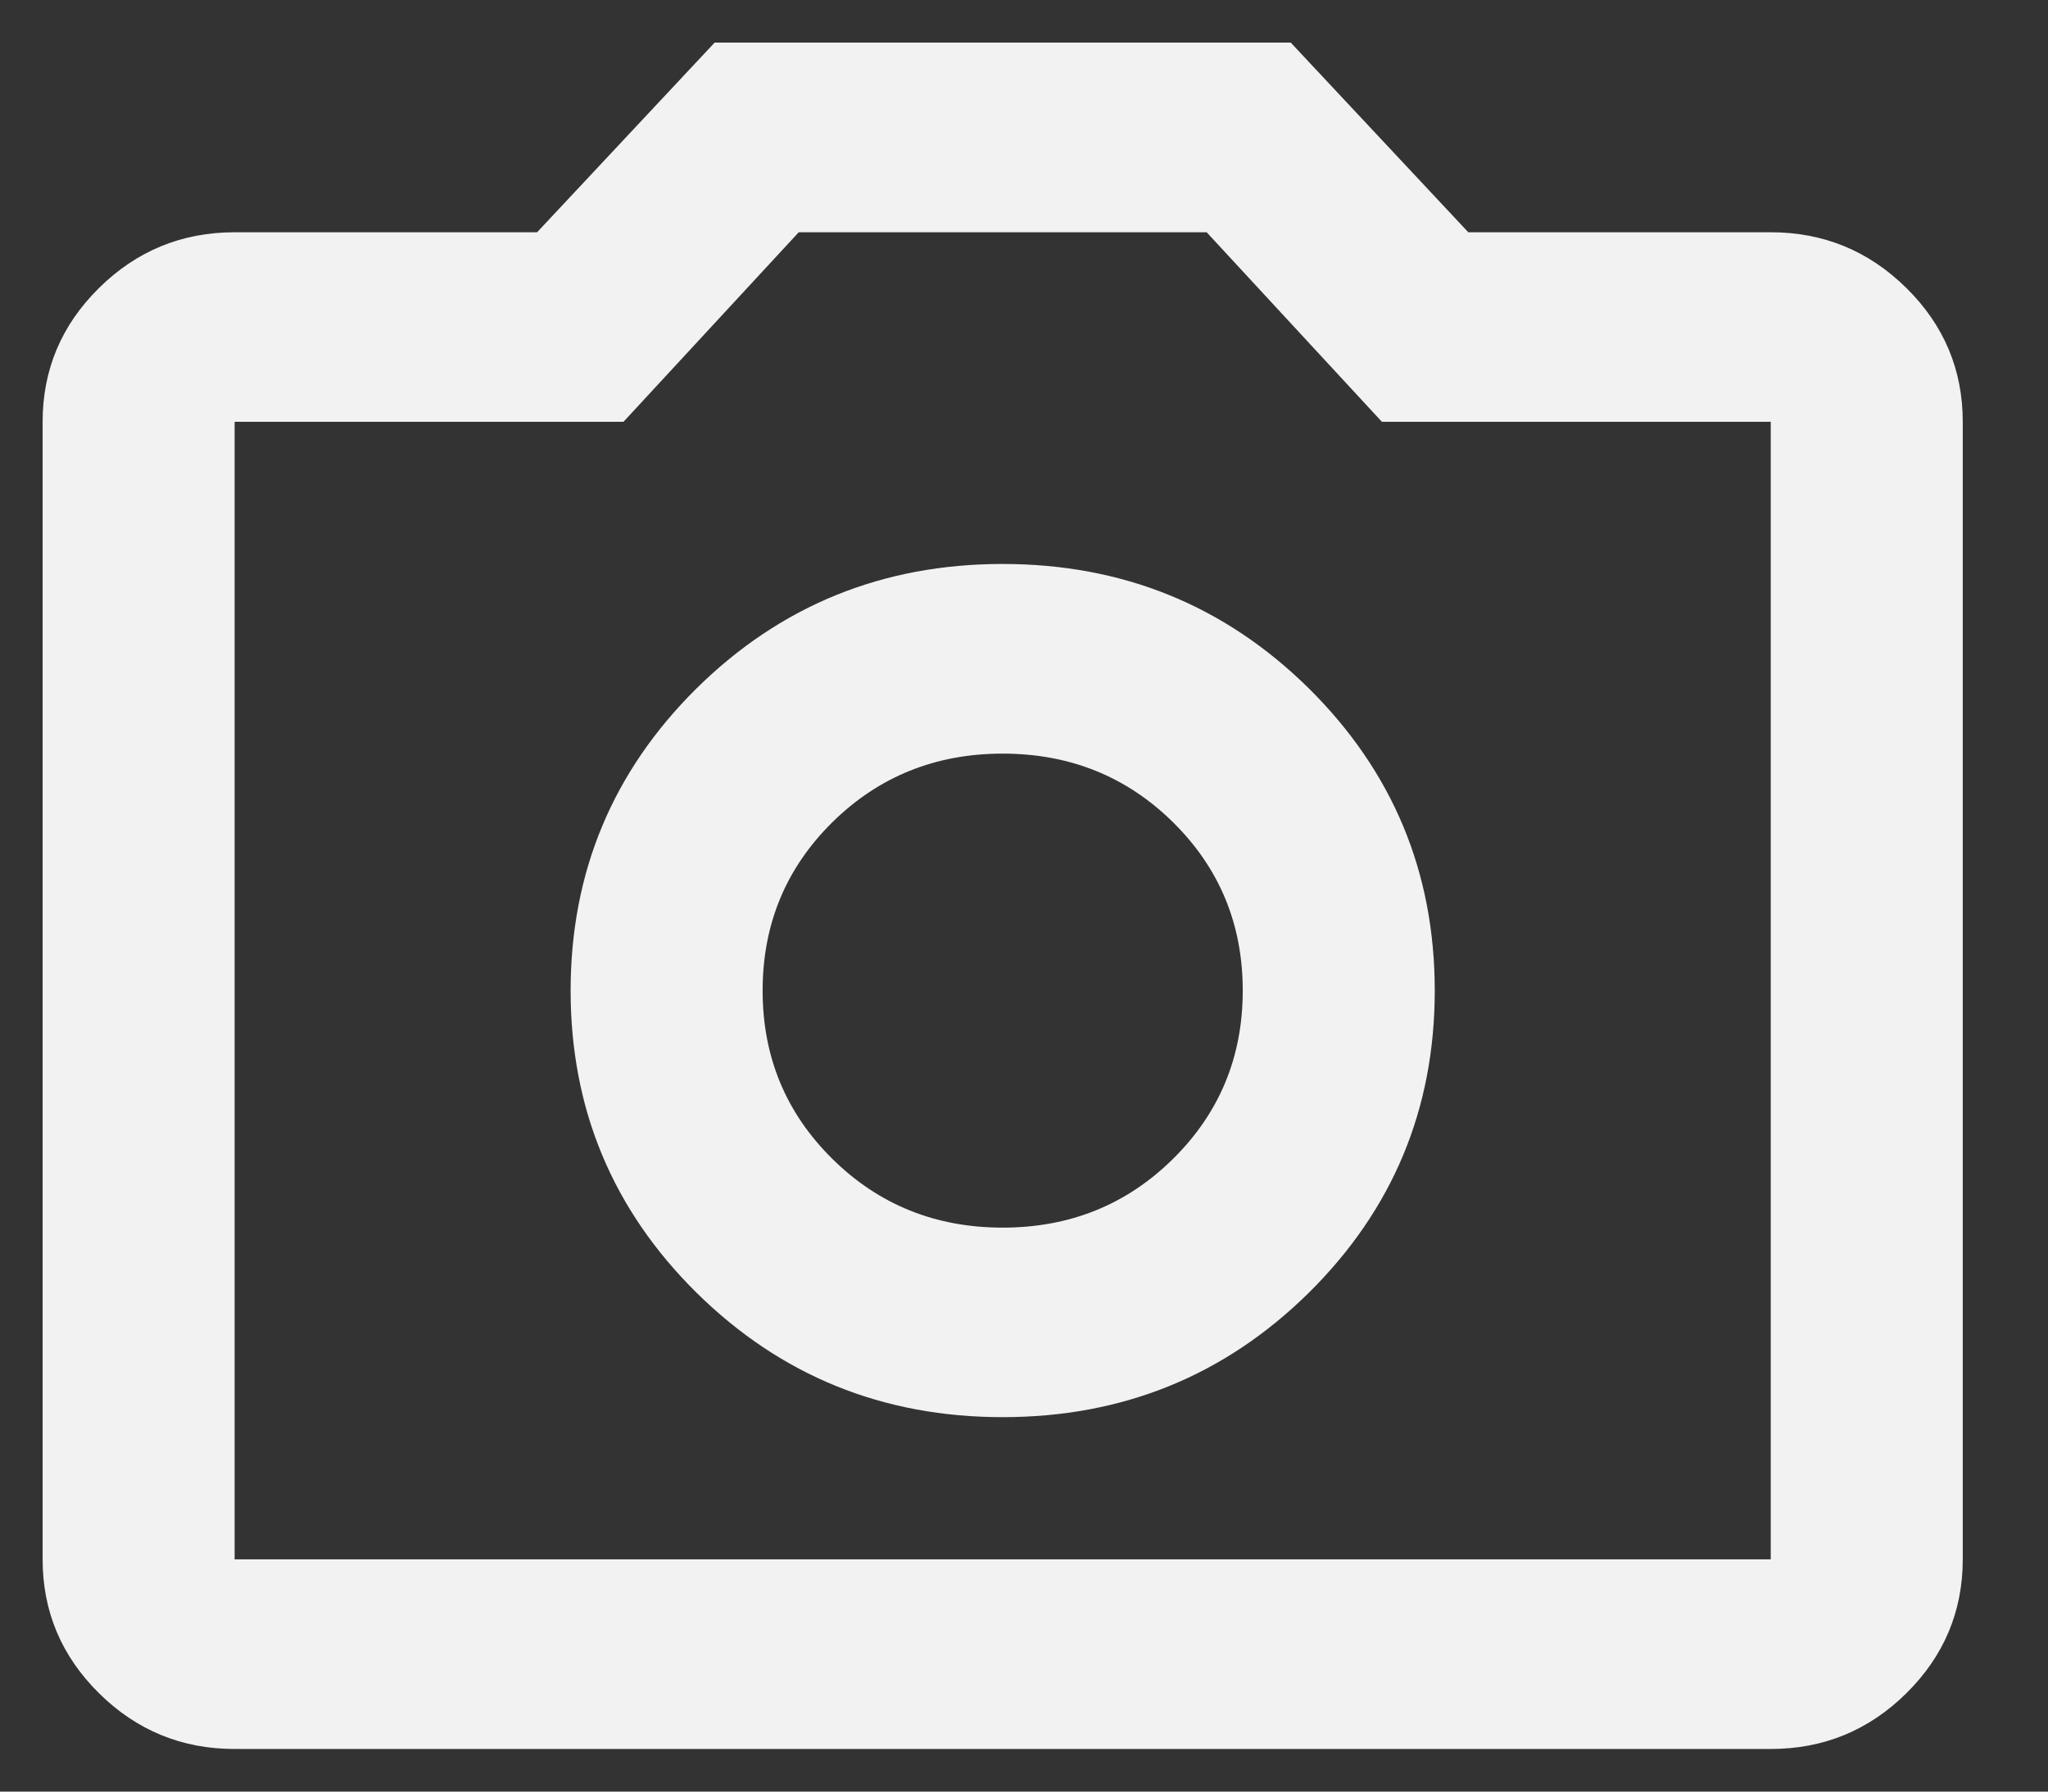 <svg width="16" height="14" viewBox="0 0 16 14" fill="none" xmlns="http://www.w3.org/2000/svg">
<rect x="0" y="0" width="16" height="14" fill="#333333" stroke="none"/>
<path d="M7.833 11.074C8.771 11.074 9.568 10.75 10.225 10.102C10.88 9.454 11.209 8.667 11.209 7.741C11.209 6.815 10.88 6.028 10.225 5.379C9.568 4.731 8.771 4.407 7.833 4.407C6.896 4.407 6.099 4.731 5.442 5.379C4.787 6.028 4.458 6.815 4.458 7.741C4.458 8.667 4.787 9.454 5.442 10.102C6.099 10.75 6.896 11.074 7.833 11.074ZM7.833 9.593C7.309 9.593 6.865 9.414 6.502 9.055C6.14 8.697 5.958 8.259 5.958 7.741C5.958 7.222 6.14 6.784 6.502 6.426C6.865 6.068 7.309 5.889 7.833 5.889C8.358 5.889 8.802 6.068 9.165 6.426C9.527 6.784 9.709 7.222 9.709 7.741C9.709 8.259 9.527 8.697 9.165 9.055C8.802 9.414 8.358 9.593 7.833 9.593ZM1.833 13.667C1.421 13.667 1.068 13.522 0.774 13.232C0.48 12.941 0.333 12.592 0.333 12.185V3.296C0.333 2.889 0.48 2.54 0.774 2.25C1.068 1.96 1.421 1.815 1.833 1.815H4.196L5.583 0.333H10.084L11.471 1.815H13.834C14.246 1.815 14.599 1.96 14.893 2.25C15.187 2.54 15.334 2.889 15.334 3.296V12.185C15.334 12.592 15.187 12.941 14.893 13.232C14.599 13.522 14.246 13.667 13.834 13.667H1.833ZM13.834 12.185V3.296H10.796L9.427 1.815H6.24L4.871 3.296H1.833V12.185H13.834Z" fill="#F2F2F2"/>
</svg>
